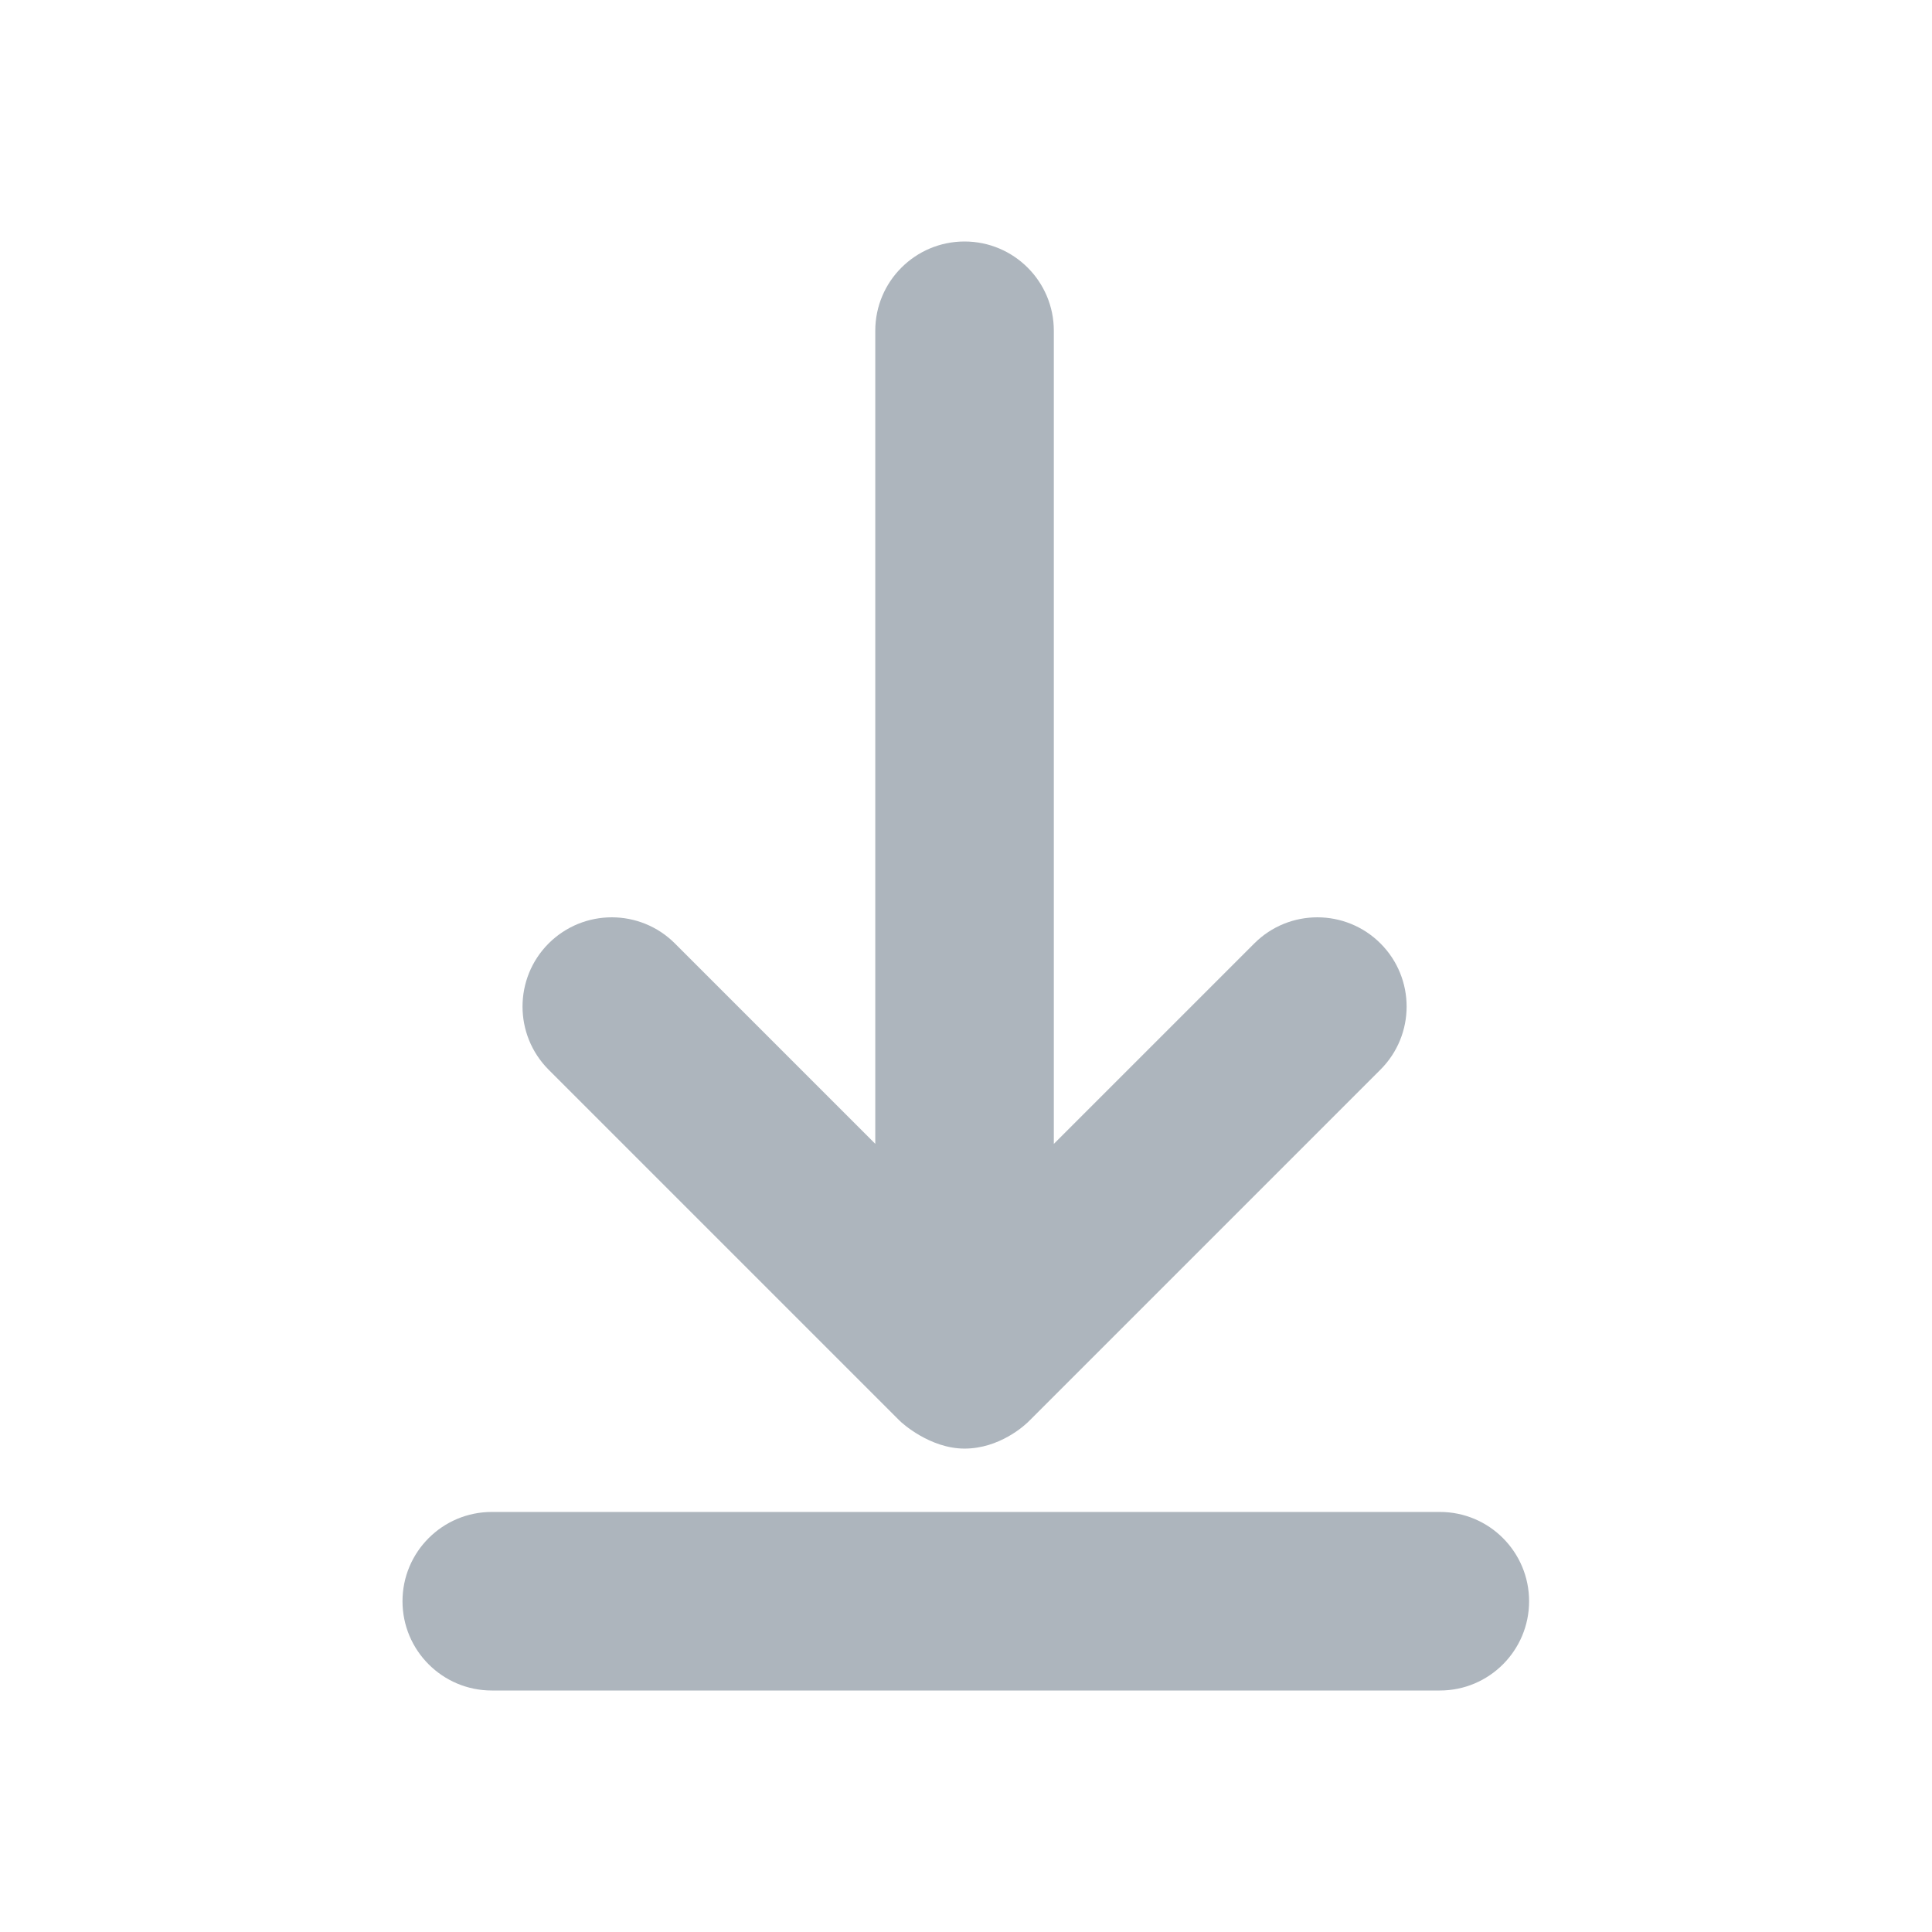 <?xml version="1.0" encoding="UTF-8"?>
<svg width="24px" height="24px" viewBox="0 0 24 24" version="1.1" xmlns="http://www.w3.org/2000/svg" xmlns:xlink="http://www.w3.org/1999/xlink">
    <!-- Generator: Sketch 58 (84663) - https://sketch.com -->
    <title>icon/grey/download</title>
    <desc>Created with Sketch.</desc>
    <g id="icon/grey/download" stroke="none" stroke-width="1" fill="none" fill-rule="evenodd">
        <path d="M17.887,18.782 C18.499,18.782 18.995,19.279 18.995,19.891 C18.995,20.503 18.499,21 17.887,21 L6.109,21 C5.497,21 5,20.503 5,19.891 C5,19.279 5.497,18.782 6.109,18.782 L17.887,18.782 Z M11.982,3 C12.594,3 13.091,3.496 13.091,4.108 L13.091,4.108 L13.091,14.21 L15.581,11.72 C16.013,11.287 16.716,11.287 17.149,11.72 C17.582,12.153 17.582,12.855 17.148,13.288 L17.148,13.288 L12.796,17.64 C12.729,17.712 12.412,17.995 11.982,17.995 C11.552,17.995 11.201,17.676 11.172,17.645 L11.172,17.645 L6.815,13.288 C6.383,12.855 6.383,12.153 6.815,11.72 C7.249,11.287 7.951,11.287 8.384,11.72 L8.384,11.72 L10.873,14.209 L10.873,4.108 C10.873,3.496 11.37,3 11.982,3 Z" id="Combined-Shape" fill="#ADB5BD"></path>
    </g>
</svg>